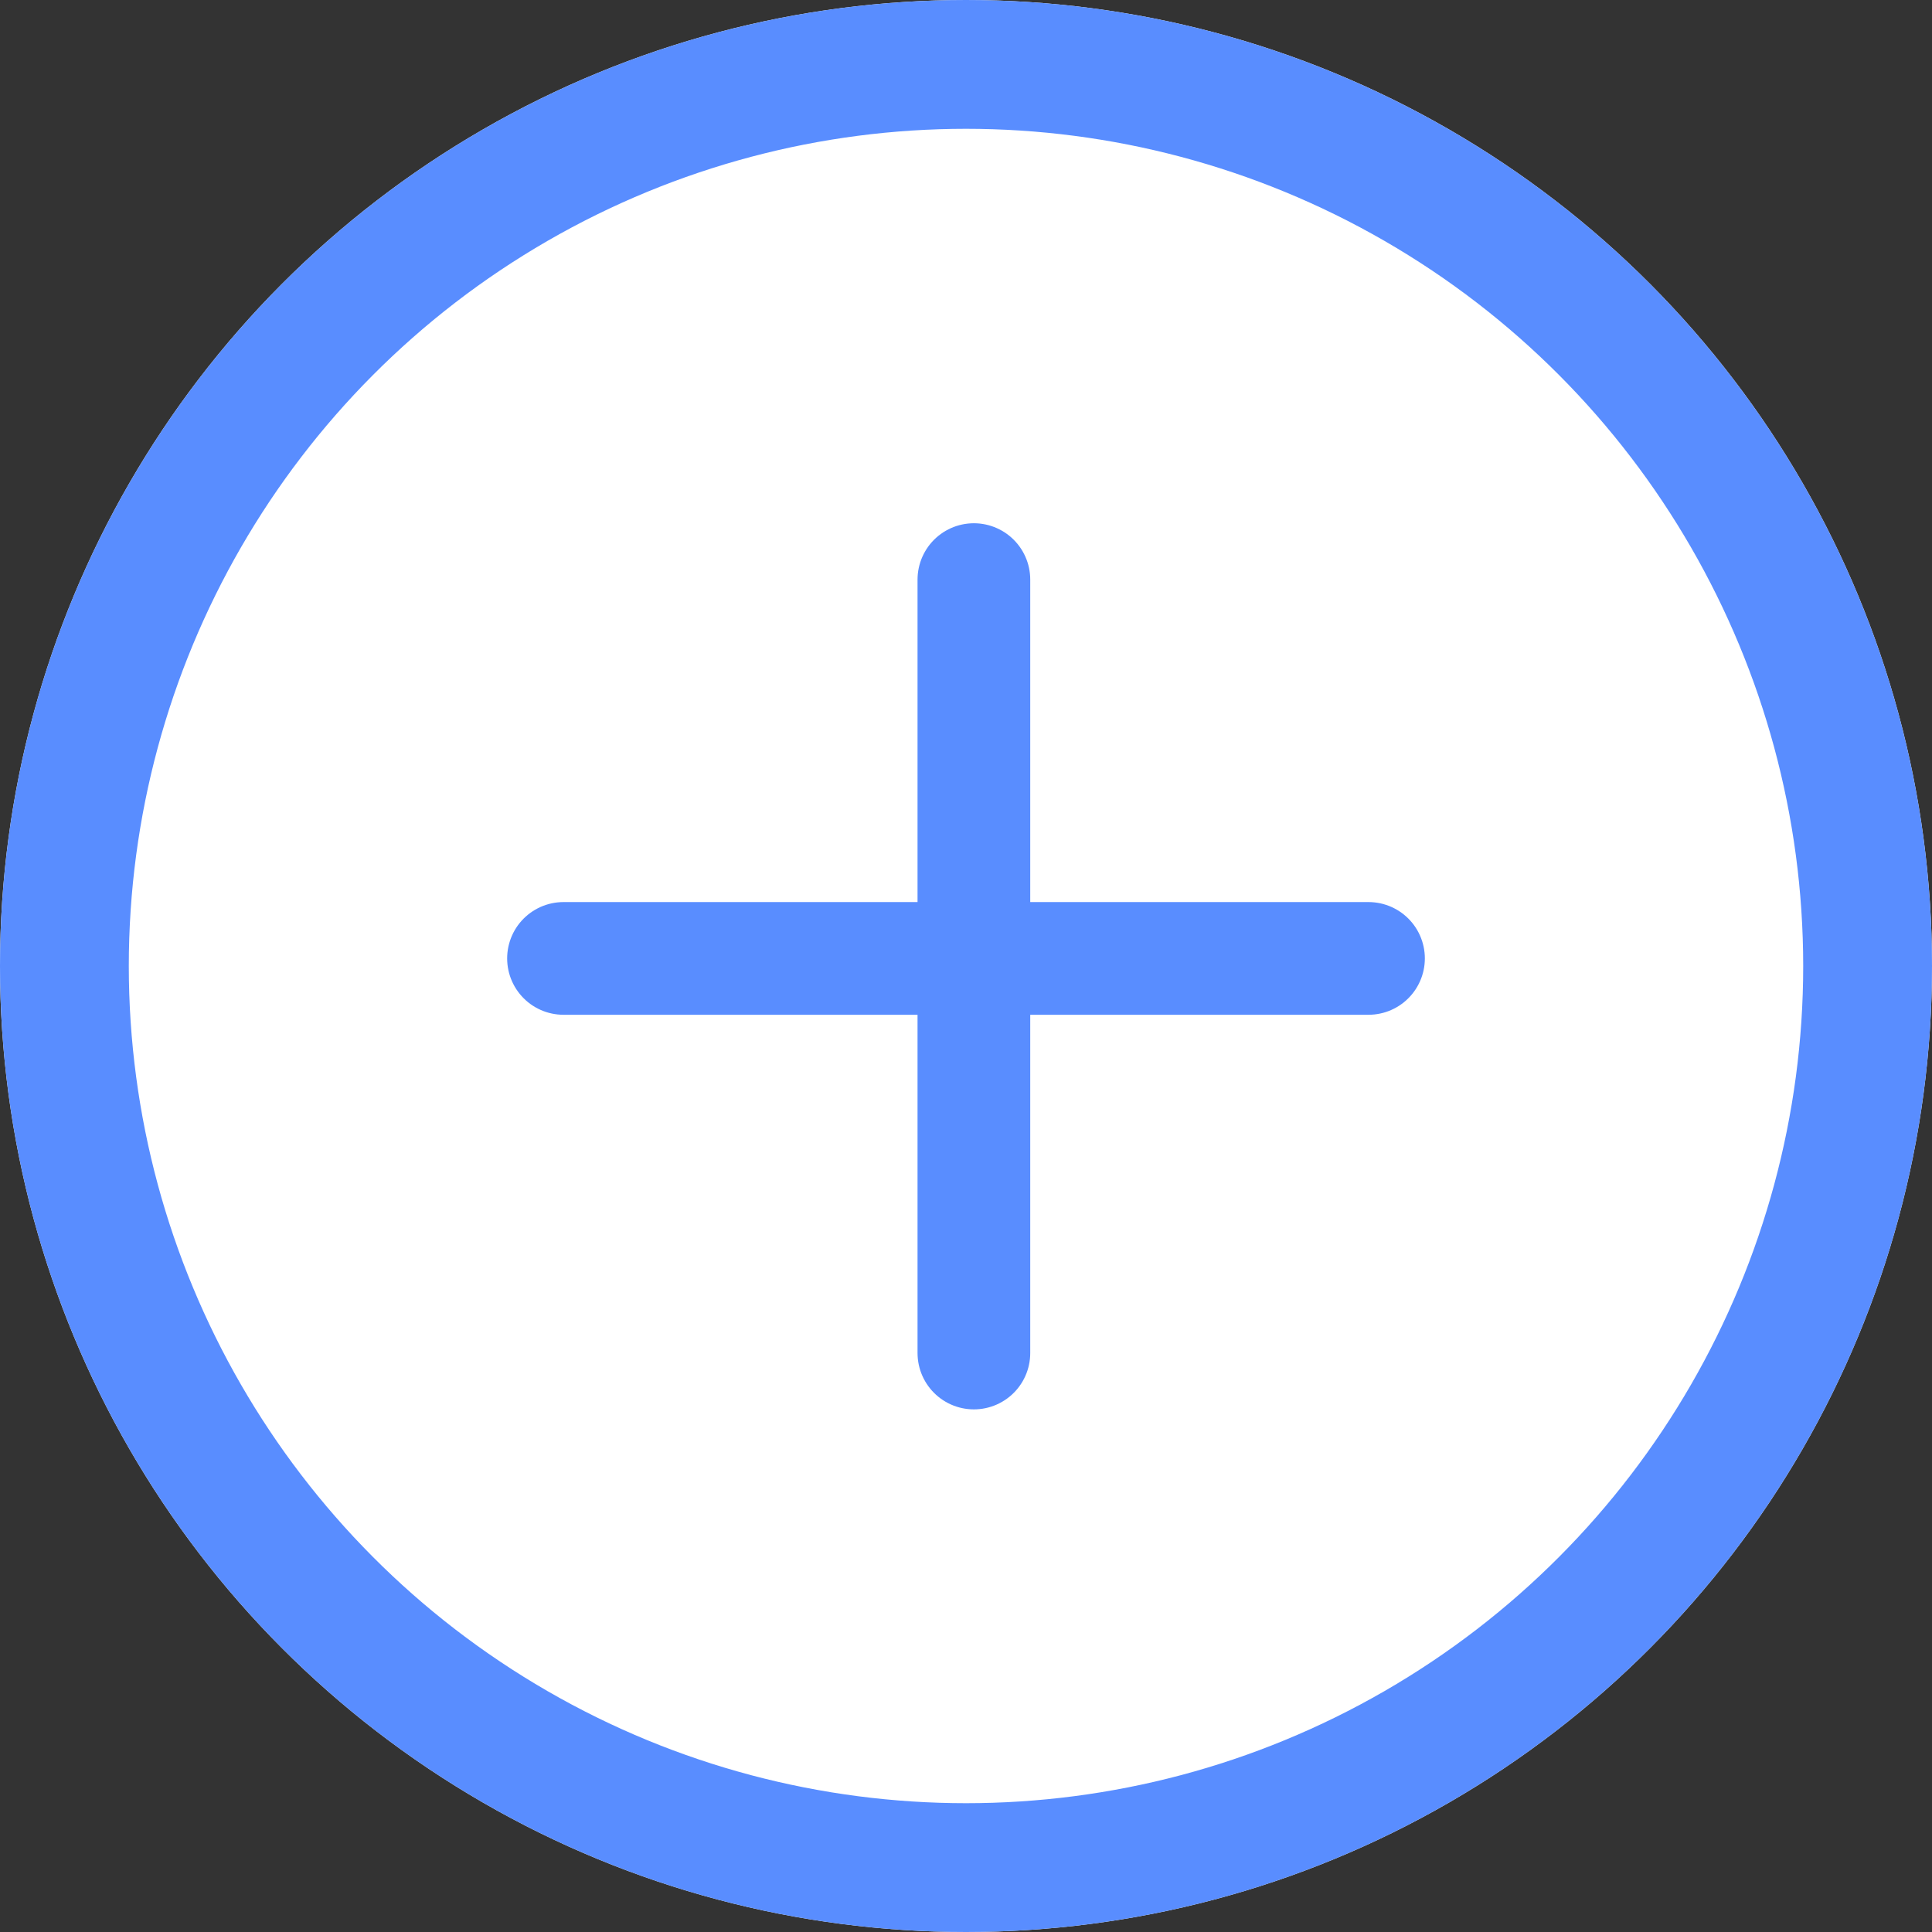 <svg xmlns="http://www.w3.org/2000/svg" width="120" height="120" viewBox="0 0 120 120">
  <rect x="0" y="0" width="120" height="120" fill="#333333" stroke="none"/>
  <g id="버튼_주석더보기" transform="translate(-3016 -1038)">
    <g id="그룹_3706" data-name="그룹 3706" transform="translate(2785 48)">
      <g id="타원_18" data-name="타원 18" transform="translate(231 990)" fill="#fff" stroke="#598dff" stroke-width="8">
        <circle cx="60" cy="60" r="60" stroke="none"/>
        <circle cx="60" cy="60" r="56" fill="none"/>
      </g>
    </g>
    <g id="plus" transform="translate(3051.191 1073.852)">
      <line id="선_824" data-name="선 824" y2="48.039" transform="translate(25.299 0.148)" fill="none" stroke="#598dff" stroke-linecap="round" stroke-linejoin="round" stroke-width="7"/>
      <line id="선_825" data-name="선 825" x2="50" transform="translate(-0.191 23.677)" fill="none" stroke="#598dff" stroke-linecap="round" stroke-linejoin="round" stroke-width="7"/>
    </g>
  </g>
</svg>
